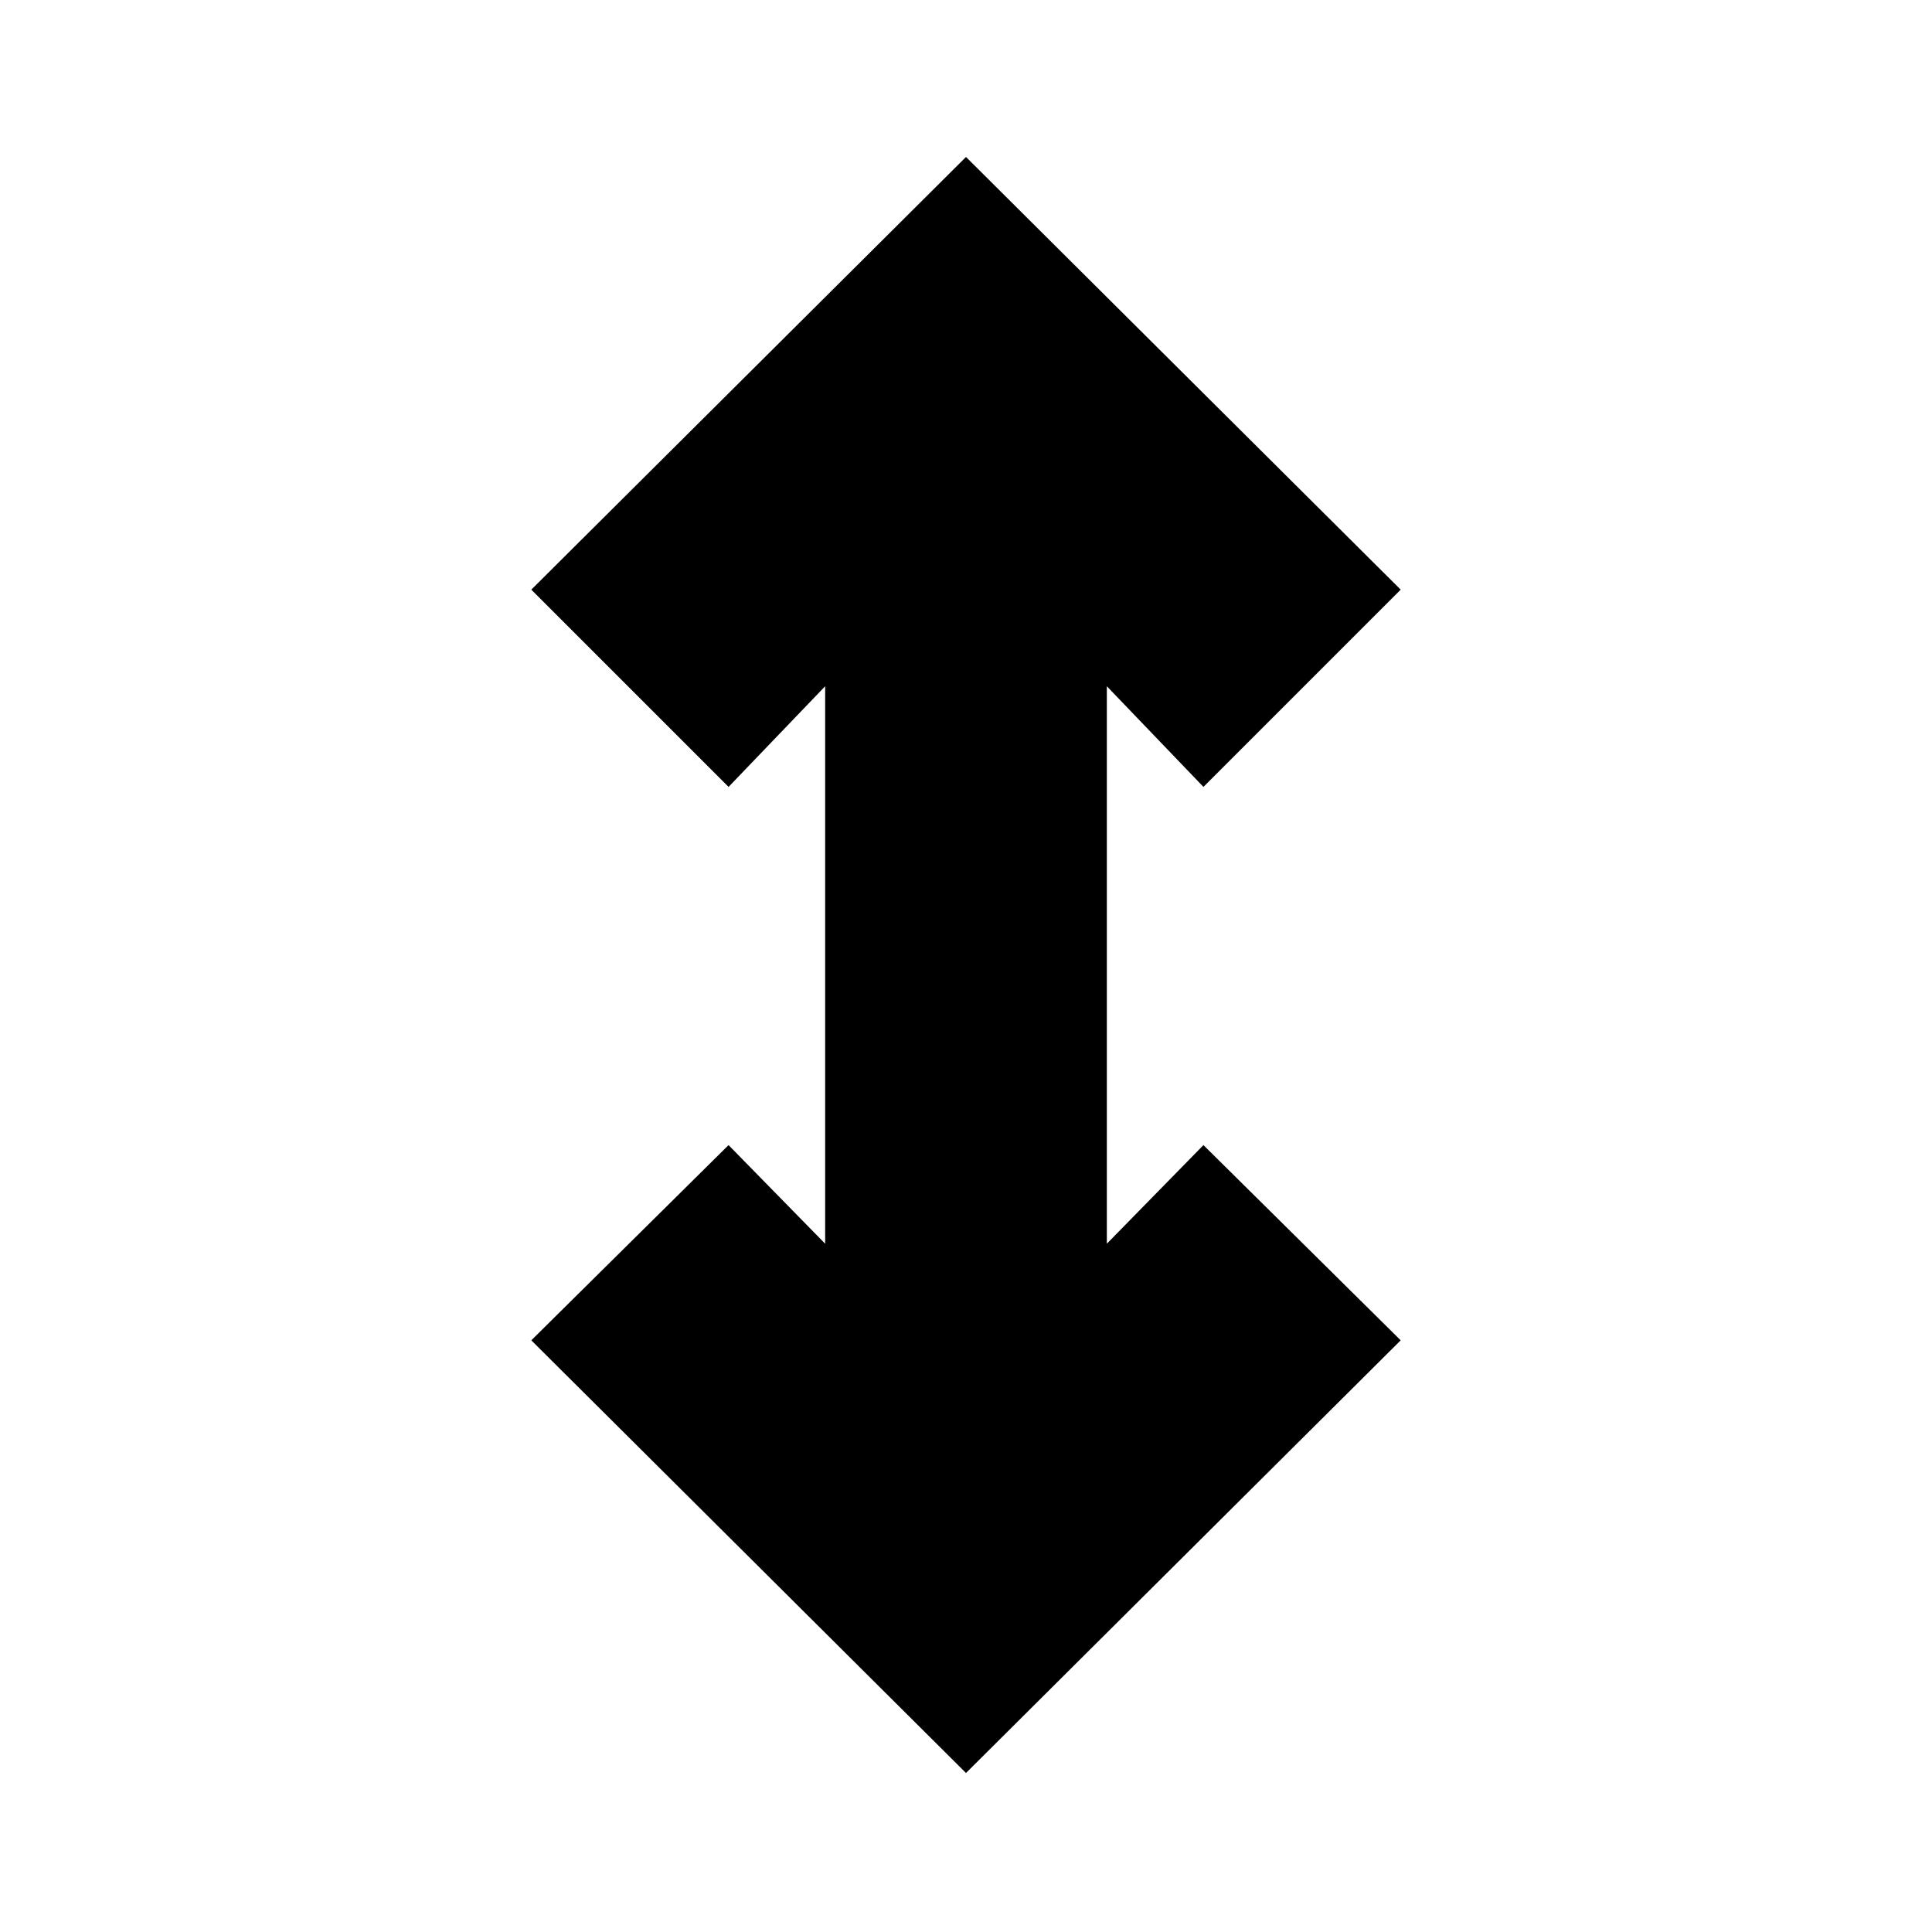 <svg xmlns="http://www.w3.org/2000/svg" height="20" width="20"><path d="M10 18.354 5.5 13.875 7.542 11.854 8.542 12.875V7.104L7.542 8.146L5.5 6.104L10 1.625L14.5 6.104L12.458 8.146L11.458 7.104V12.875L12.458 11.854L14.5 13.875Z"/></svg>
